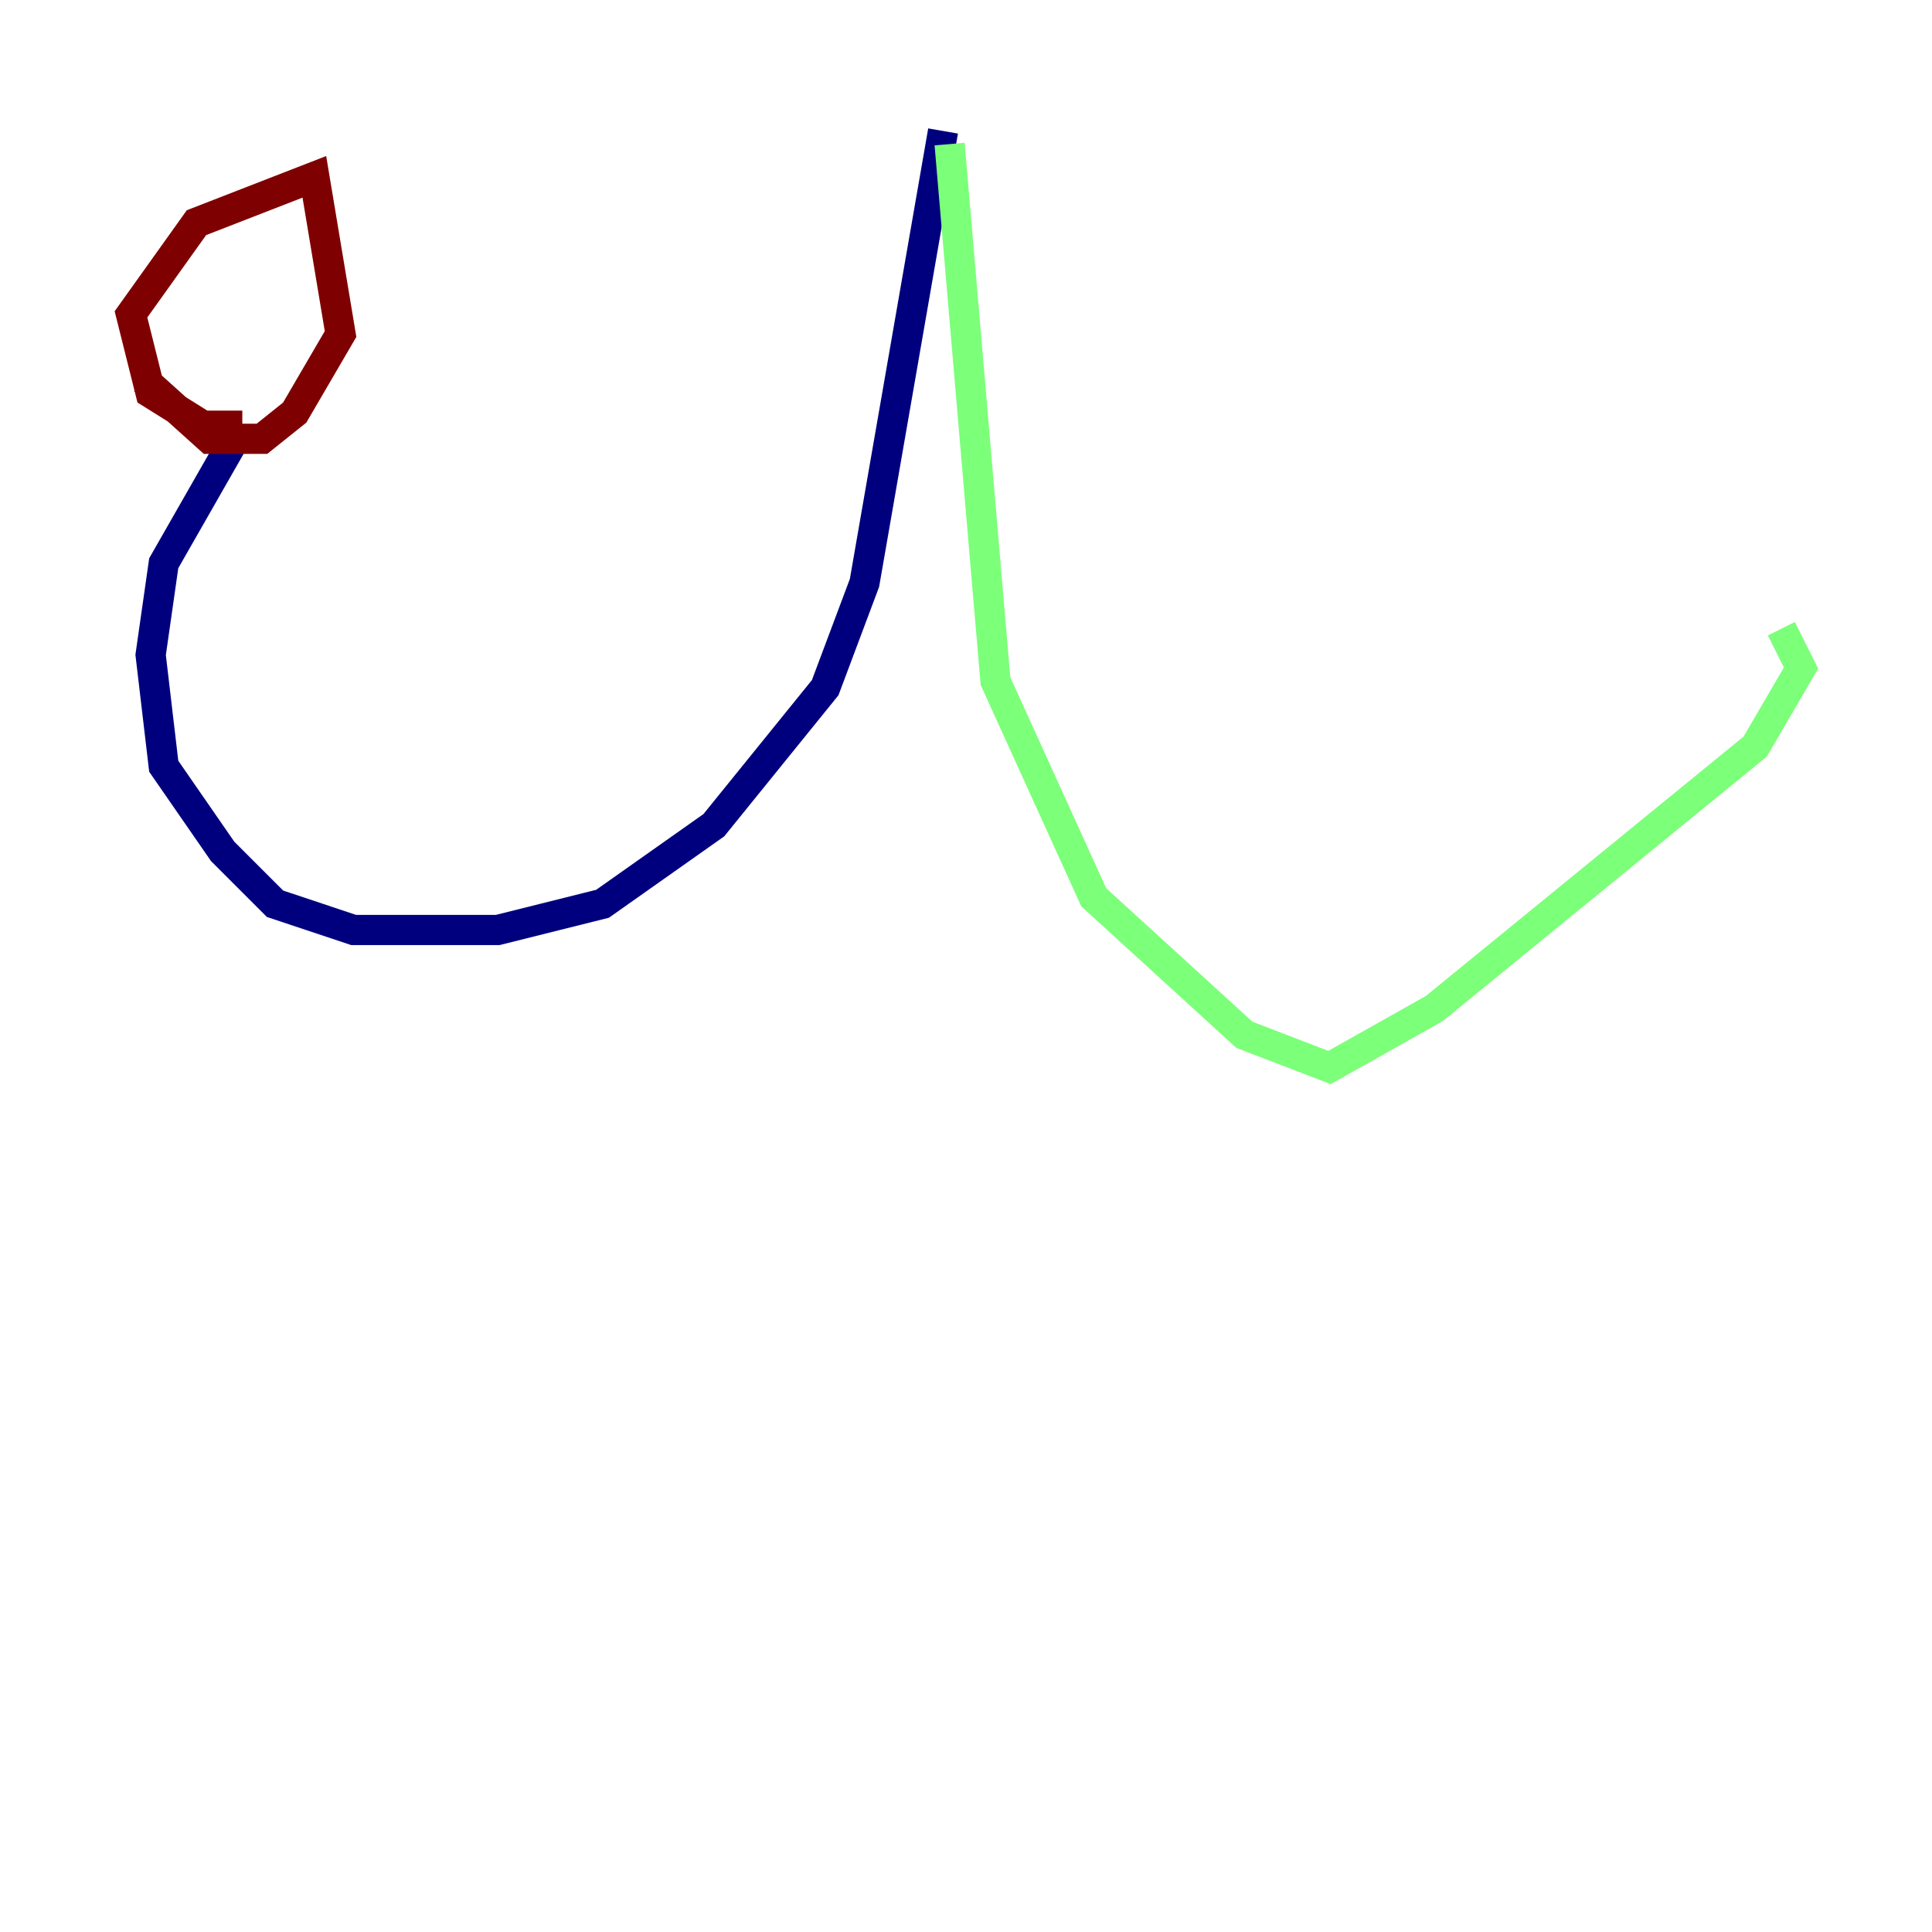 <?xml version="1.0" encoding="utf-8" ?>
<svg baseProfile="tiny" height="128" version="1.2" viewBox="0,0,128,128" width="128" xmlns="http://www.w3.org/2000/svg" xmlns:ev="http://www.w3.org/2001/xml-events" xmlns:xlink="http://www.w3.org/1999/xlink"><defs /><polyline fill="none" points="62.481,8.678 57.275,38.617 54.671,45.559 47.295,54.671 39.919,59.878 32.976,61.614 23.43,61.614 18.224,59.878 14.752,56.407 10.848,50.766 9.98,43.39 10.848,37.315 16.054,28.203" stroke="#00007f" stroke-width="2" /><polyline fill="none" points="62.915,9.546 65.953,45.125 72.461,59.444 82.441,68.556 88.081,70.725 95.024,66.82 116.285,49.464 119.322,44.258 118.02,41.654" stroke="#7cff79" stroke-width="2" /><polyline fill="none" points="16.054,28.203 13.451,28.203 9.98,26.034 8.678,20.827 13.017,14.752 20.827,11.715 22.563,22.129 19.525,27.336 17.356,29.071 13.885,29.071 9.546,25.166" stroke="#7f0000" stroke-width="2" /></svg>